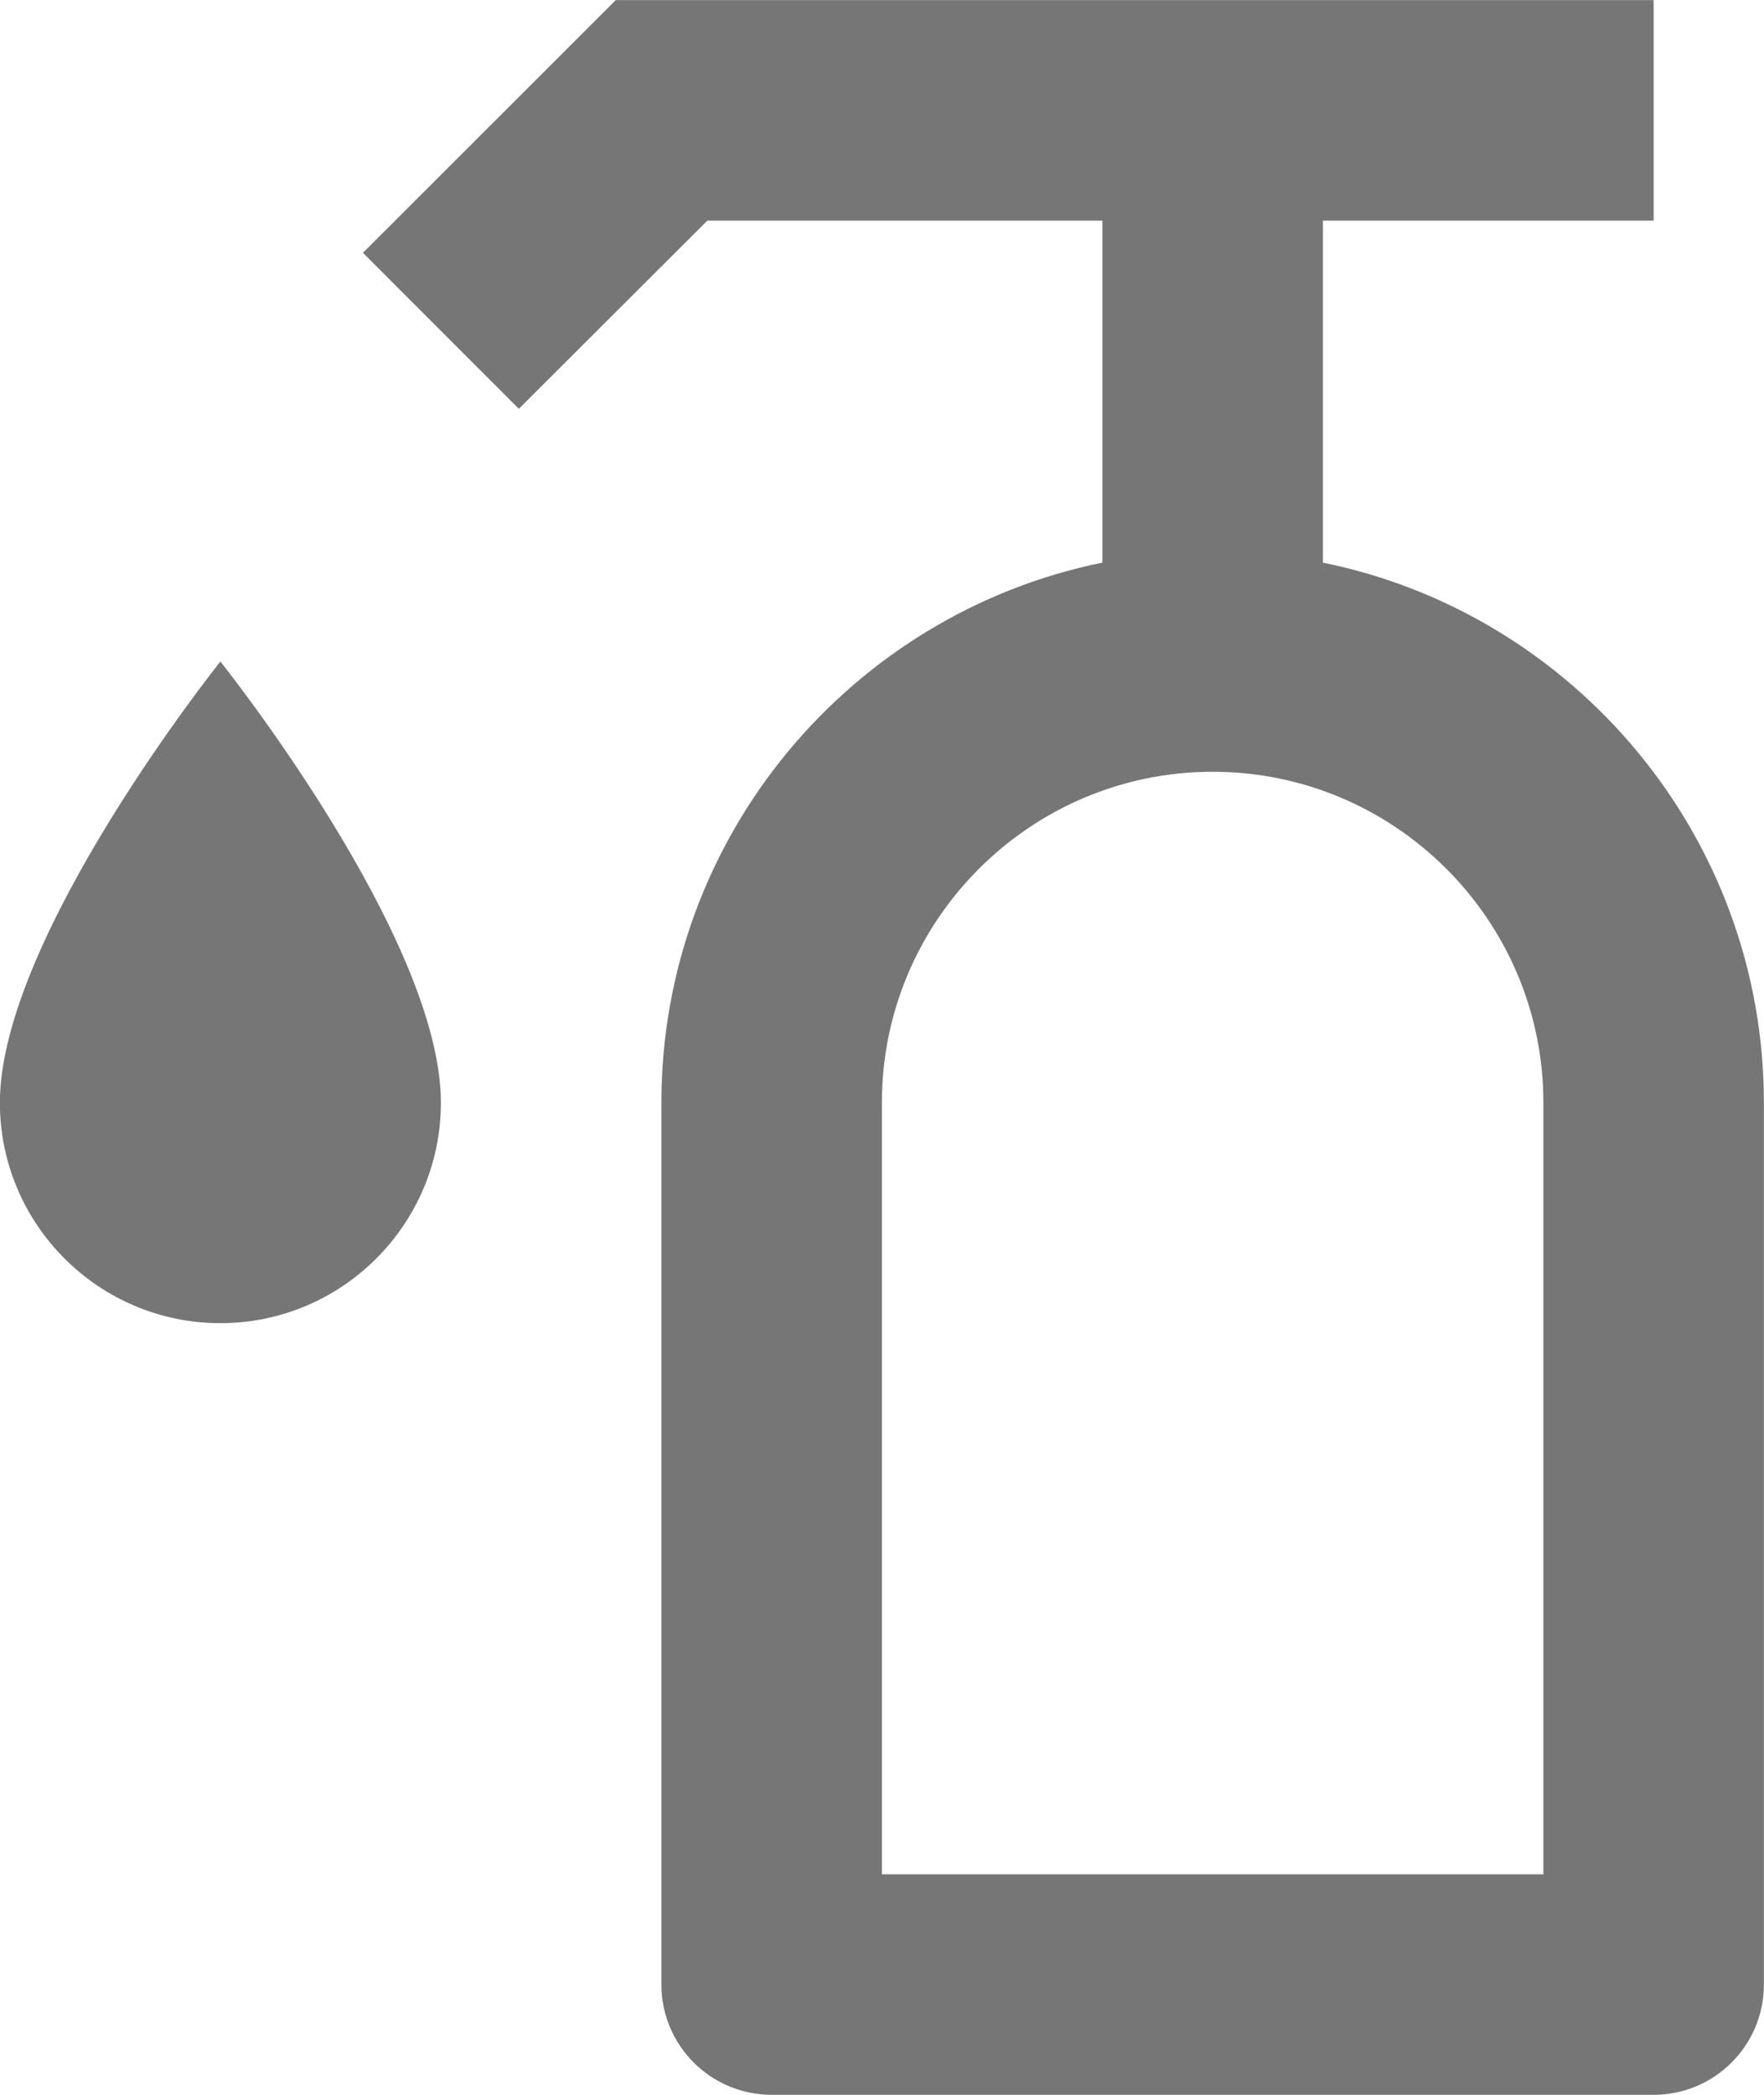 <?xml version="1.0" encoding="UTF-8"?>
<svg width="16px" height="19px" viewBox="0 0 16 19" version="1.1" xmlns="http://www.w3.org/2000/svg" xmlns:xlink="http://www.w3.org/1999/xlink">
    <!-- Generator: Sketch 42 (36781) - http://www.bohemiancoding.com/sketch -->
    <title>Fill 86 + Fill 87</title>
    <desc>Created with Sketch.</desc>
    <defs></defs>
    <g id="Page-1" stroke="none" stroke-width="1" fill="none" fill-rule="evenodd">
        <g id="Line-Icons" transform="translate(-387, -1105)" fill="#767676">
            <g id="Fill-86-+-Fill-87" transform="translate(386, 1105)">
                <path d="M0.999,10.001 C0.999,11.104 1.895,12.001 2.999,12.001 C4.103,12.001 4.999,11.104 4.999,10.001 C4.999,8.501 2.999,6 2.999,6 C2.999,6 0.999,8.501 0.999,10.001" id="Fill-86"></path>
                <path d="M14.999,17 L8.999,17 L8.999,10.001 C8.999,8.347 10.345,7 11.999,7 C13.653,7 14.999,8.347 14.999,10.001 L14.999,17 Z M12.999,5.103 L12.999,2.001 L15.999,2.001 L15.999,0.001 L6.585,0.001 L4.292,2.293 L5.706,3.708 L7.416,2.001 L10.999,2.001 L10.999,5.103 C8.72,5.566 6.999,7.587 6.999,10.001 L6.999,18 C6.999,18.552 7.447,19 7.999,19 L15.999,19 C16.551,19 16.999,18.552 16.999,18 L16.999,10.001 C16.999,7.587 15.278,5.566 12.999,5.103 L12.999,5.103 Z" id="Fill-87"></path>
            </g>
        </g>
    </g>
</svg>
